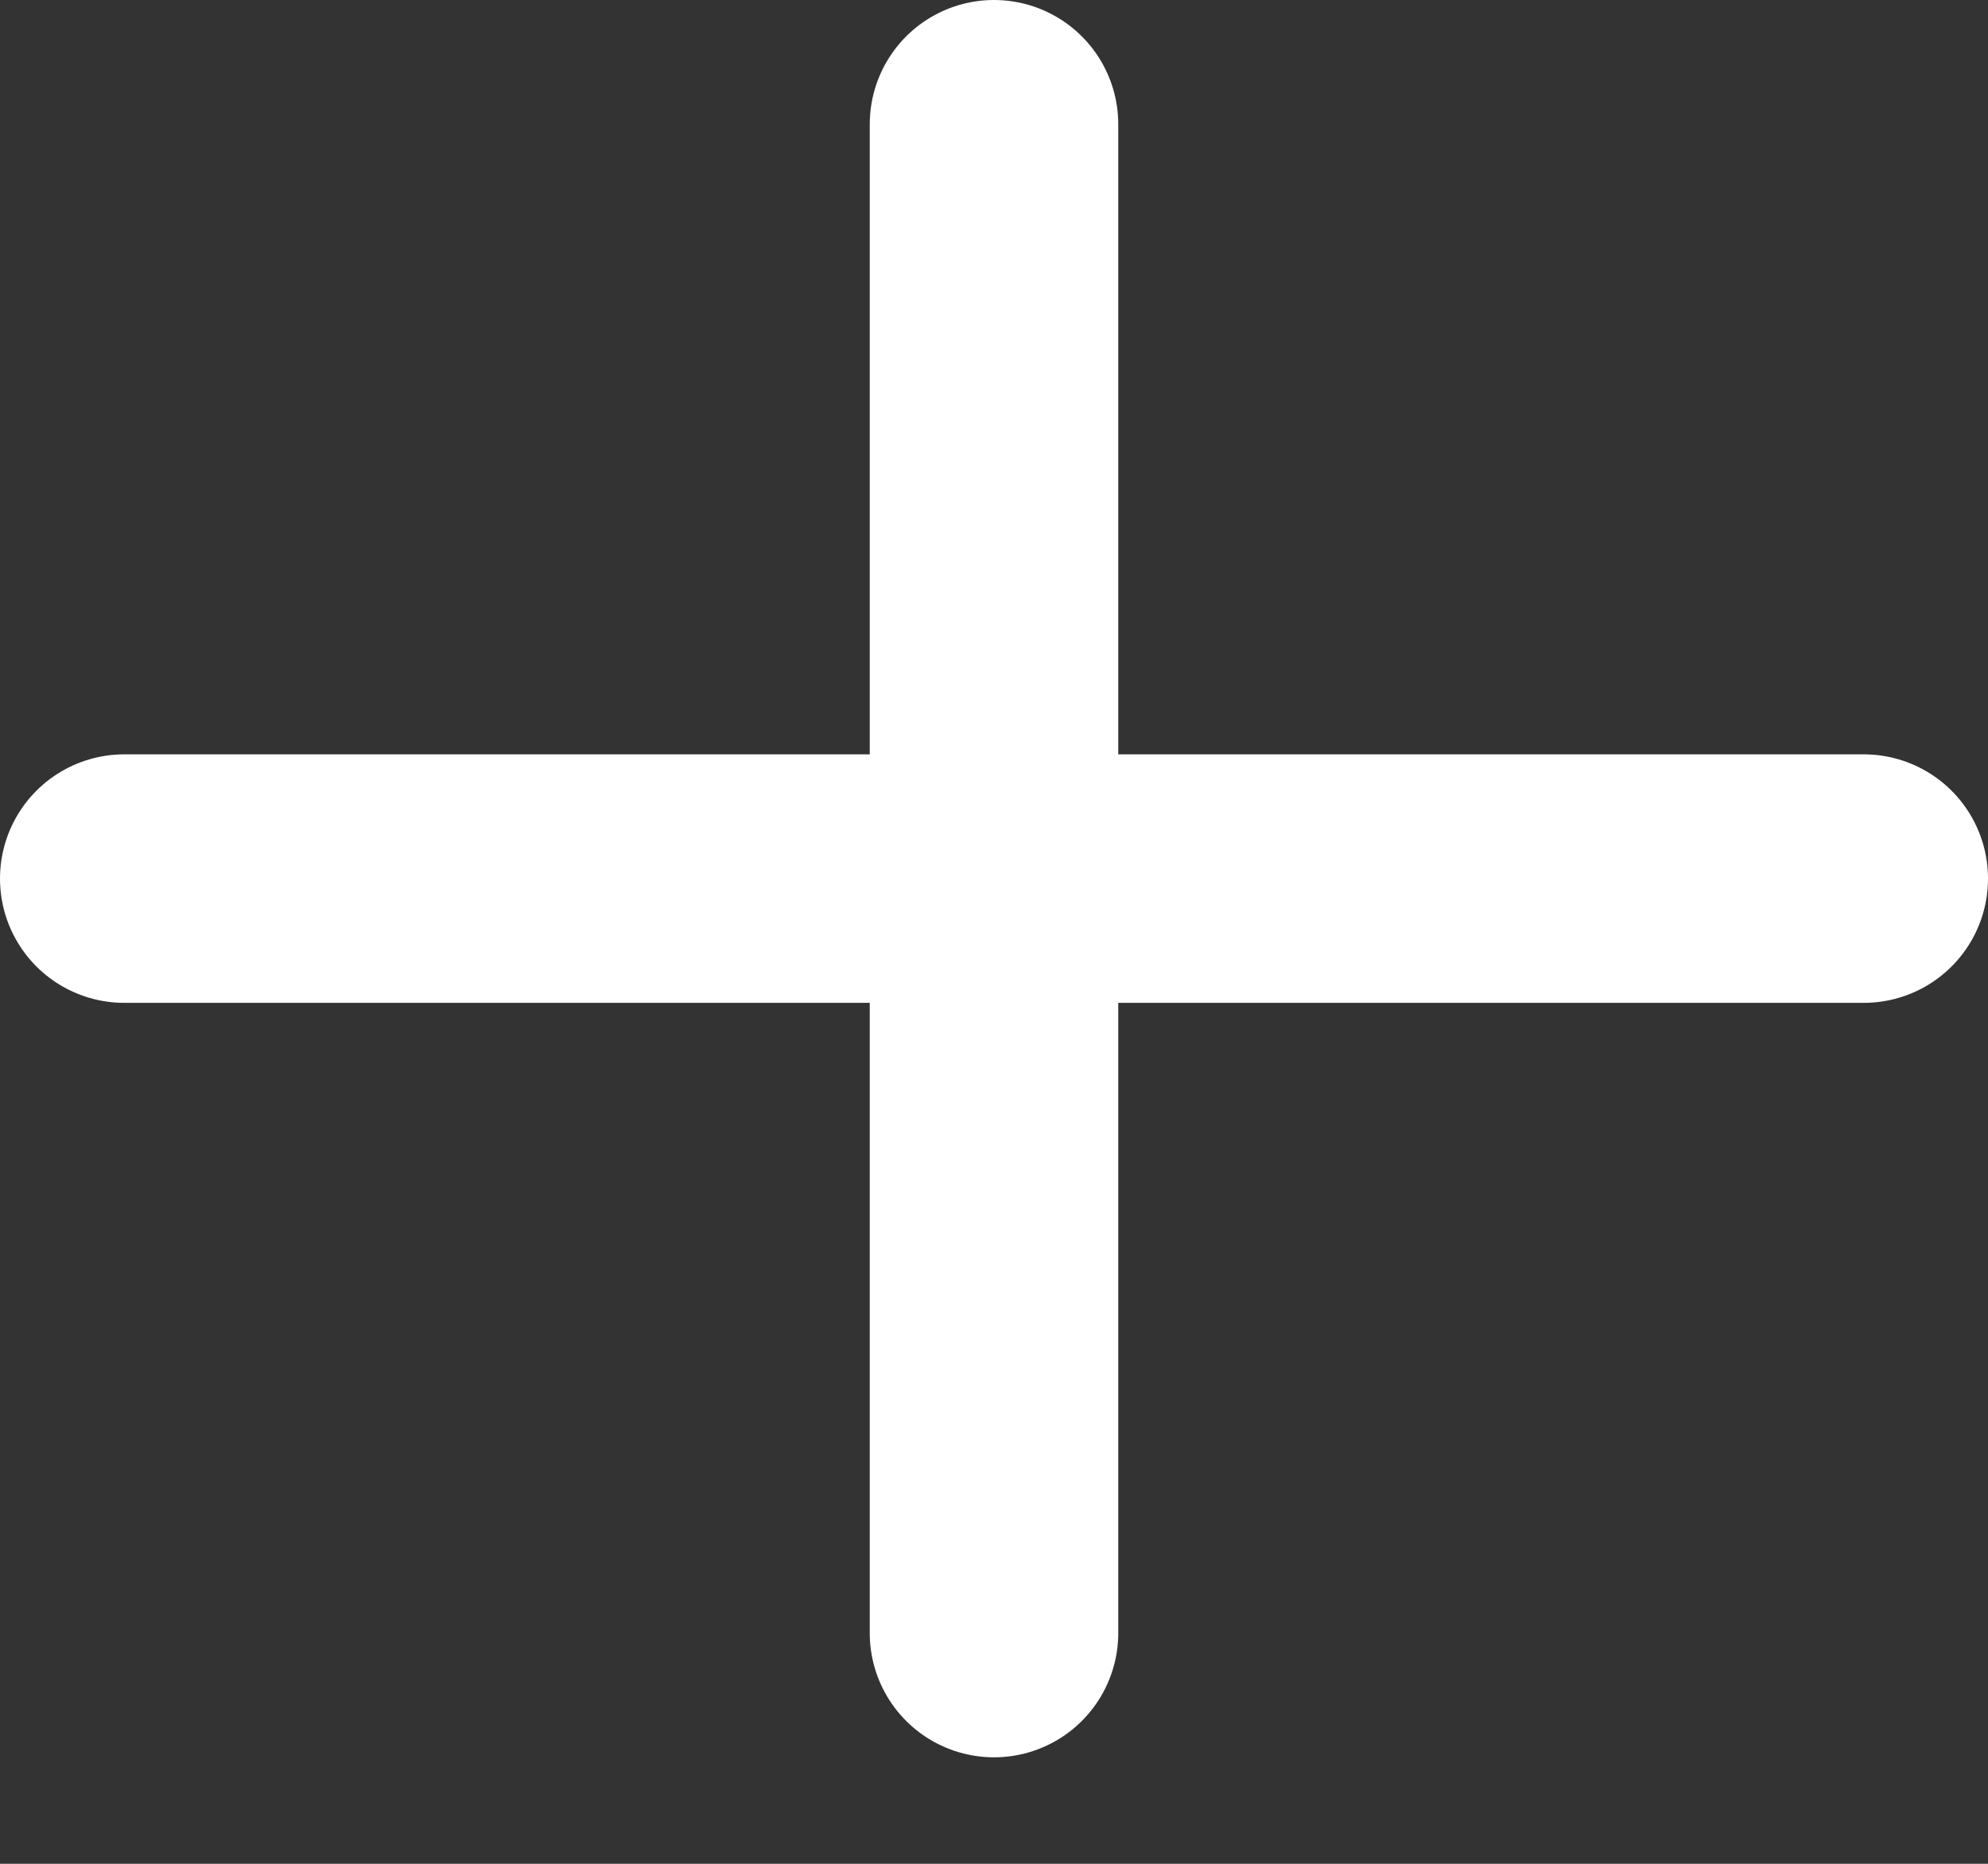 <svg width="16" height="15" viewBox="0 0 16 15" fill="none" xmlns="http://www.w3.org/2000/svg">
<rect x="0" y="0" width="16" height="15" fill="#333333" stroke="none"/>
<path d="M8 1V13.143" stroke="white" stroke-width="2" stroke-linecap="round" stroke-linejoin="round"/>
<path d="M1 7.071H15" stroke="white" stroke-width="2" stroke-linecap="round" stroke-linejoin="round"/>
</svg>
